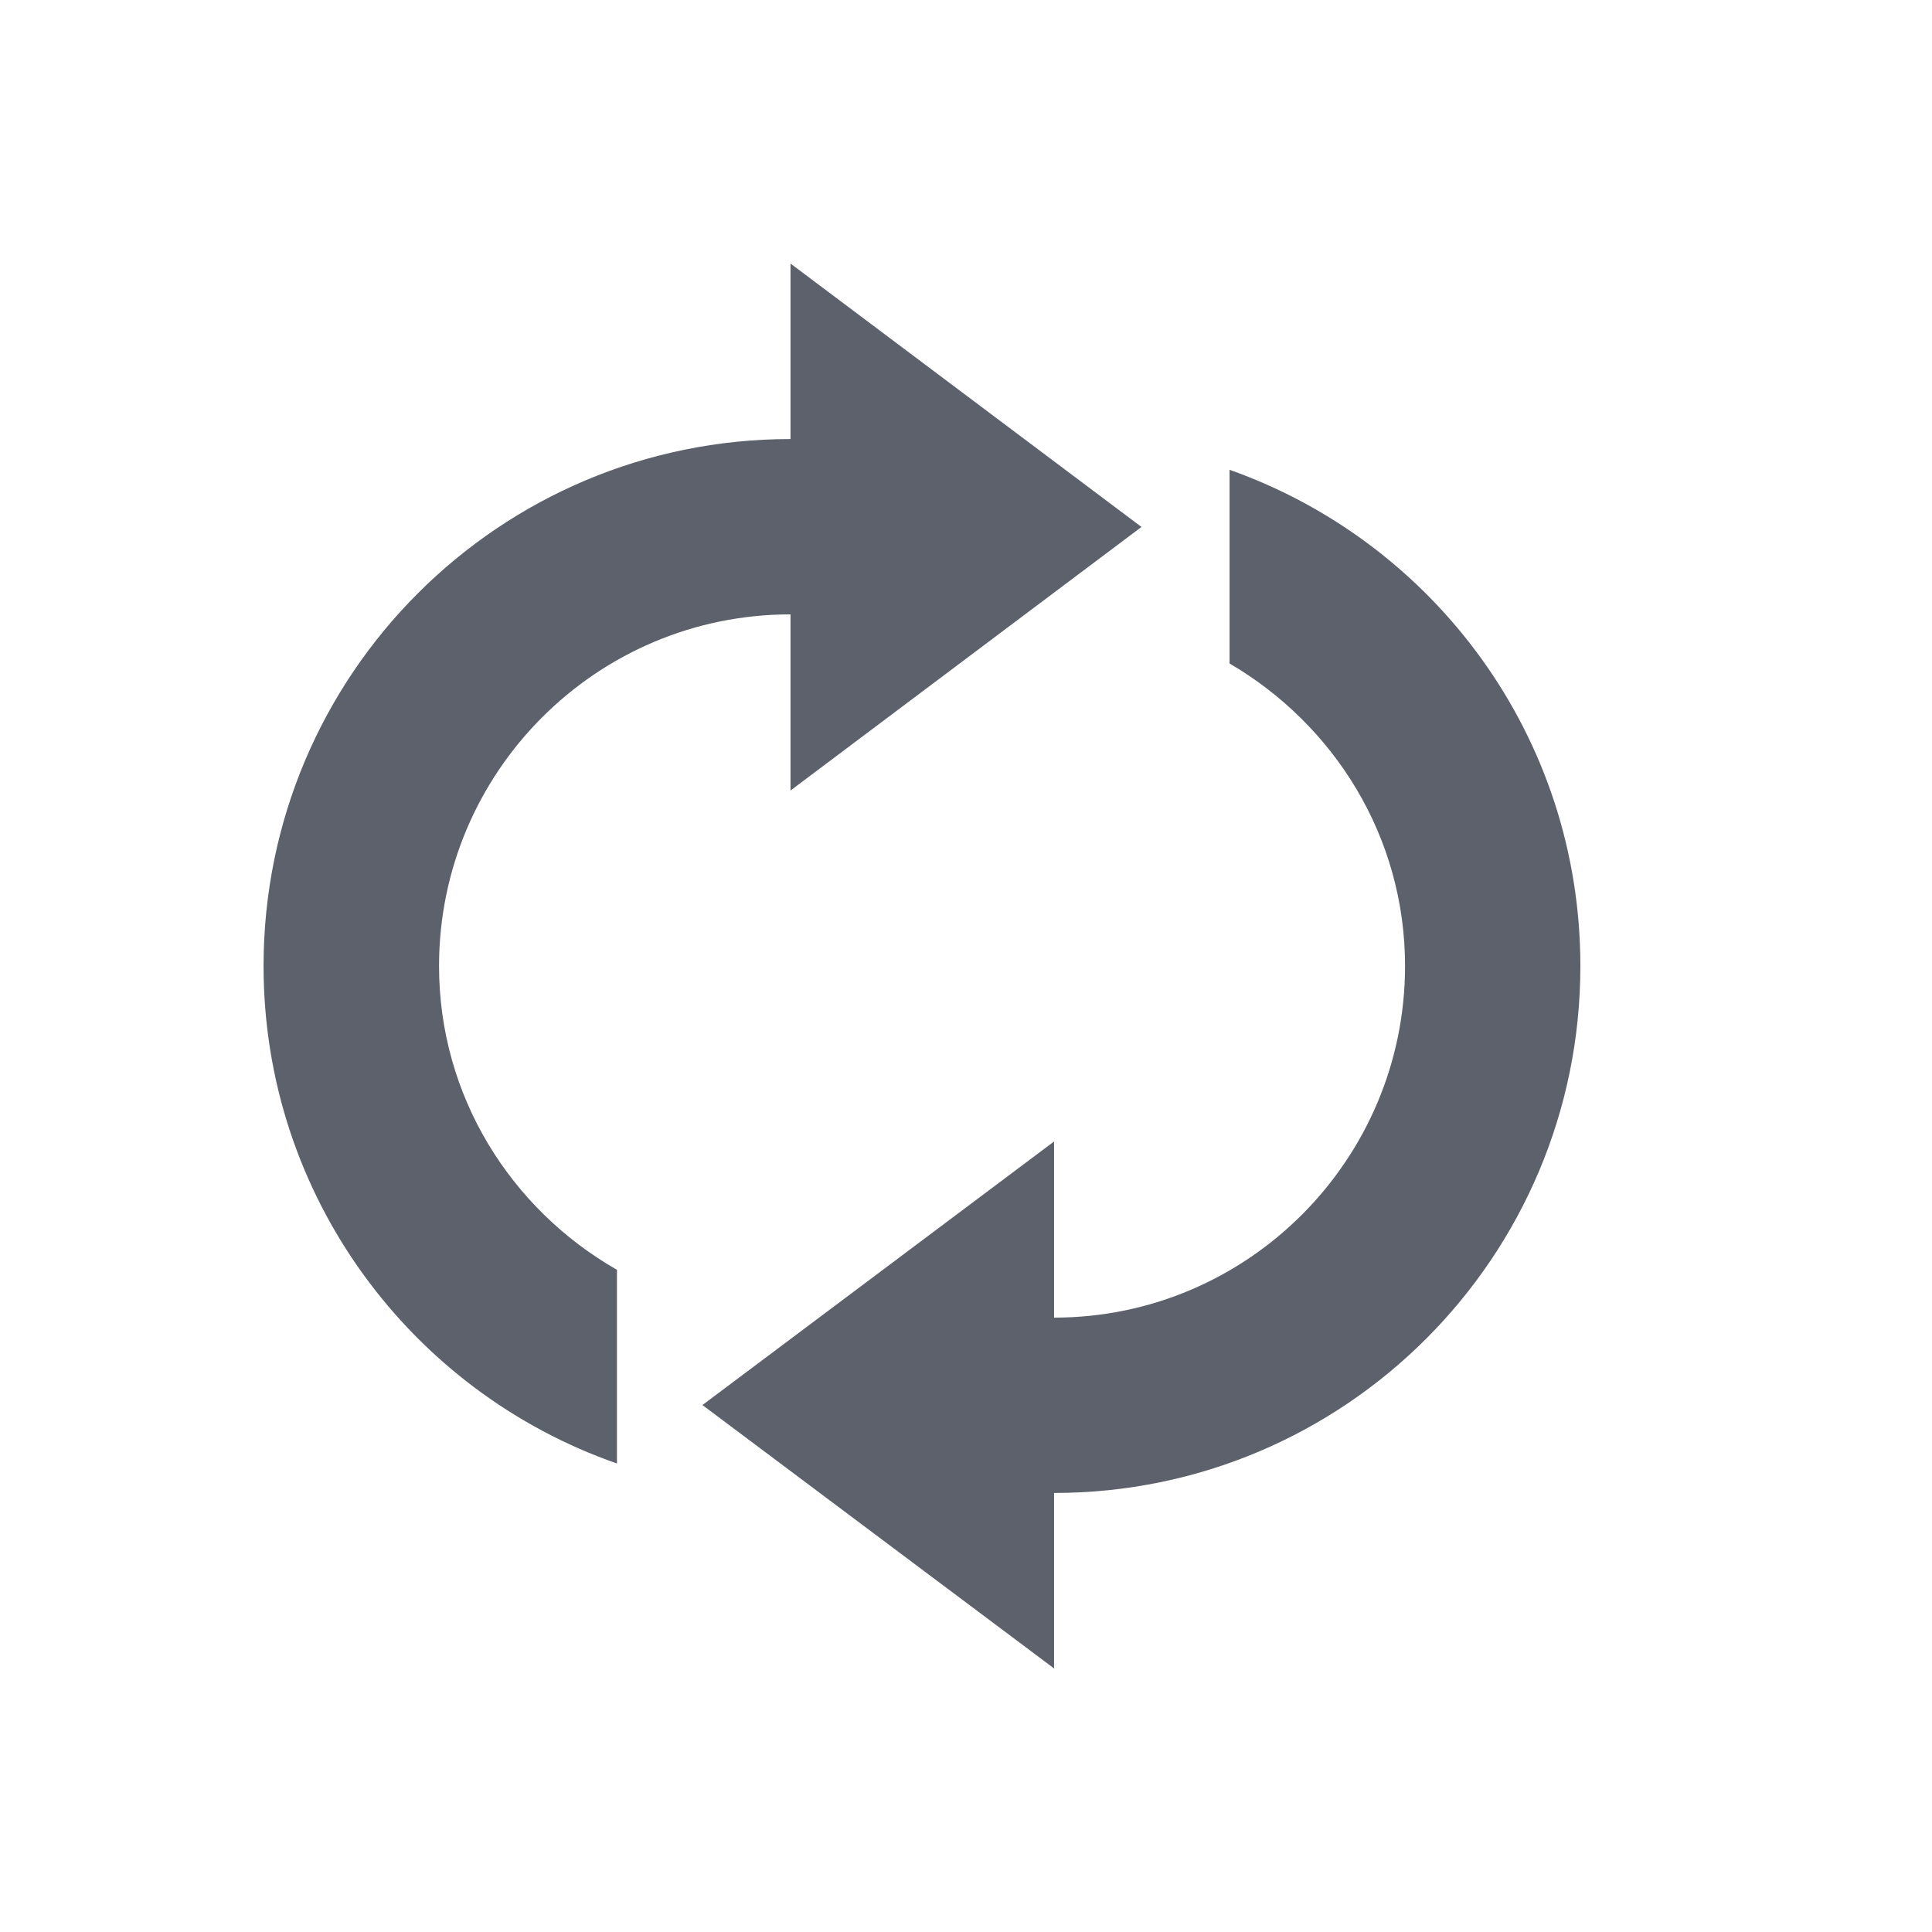 <?xml version="1.0" encoding="UTF-8"?>
<svg xmlns="http://www.w3.org/2000/svg" xmlns:xlink="http://www.w3.org/1999/xlink" width="12pt" height="12pt" viewBox="0 0 12 12" version="1.1">
<g id="surface1">
<path style=" stroke:none;fill-rule:nonzero;fill:rgb(36.078%,38.039%,42.353%);fill-opacity:1;" d="M 4.91 1.637 L 4.91 2.727 C 3.102 2.727 1.637 4.191 1.637 6 C 1.637 7.43 2.555 8.645 3.832 9.09 L 3.832 7.887 C 3.176 7.512 2.727 6.812 2.727 6 C 2.727 4.797 3.703 3.816 4.91 3.816 L 4.91 4.91 L 7.09 3.273 Z M 7.637 2.918 L 7.637 4.121 C 8.285 4.5 8.727 5.195 8.727 6 C 8.727 7.203 7.75 8.184 6.547 8.184 L 6.547 7.09 L 4.363 8.727 L 6.547 10.363 L 6.547 9.273 C 8.352 9.273 9.816 7.809 9.816 6 C 9.816 4.574 8.906 3.367 7.637 2.918 Z M 7.637 2.918 "/>
</g>
</svg>
